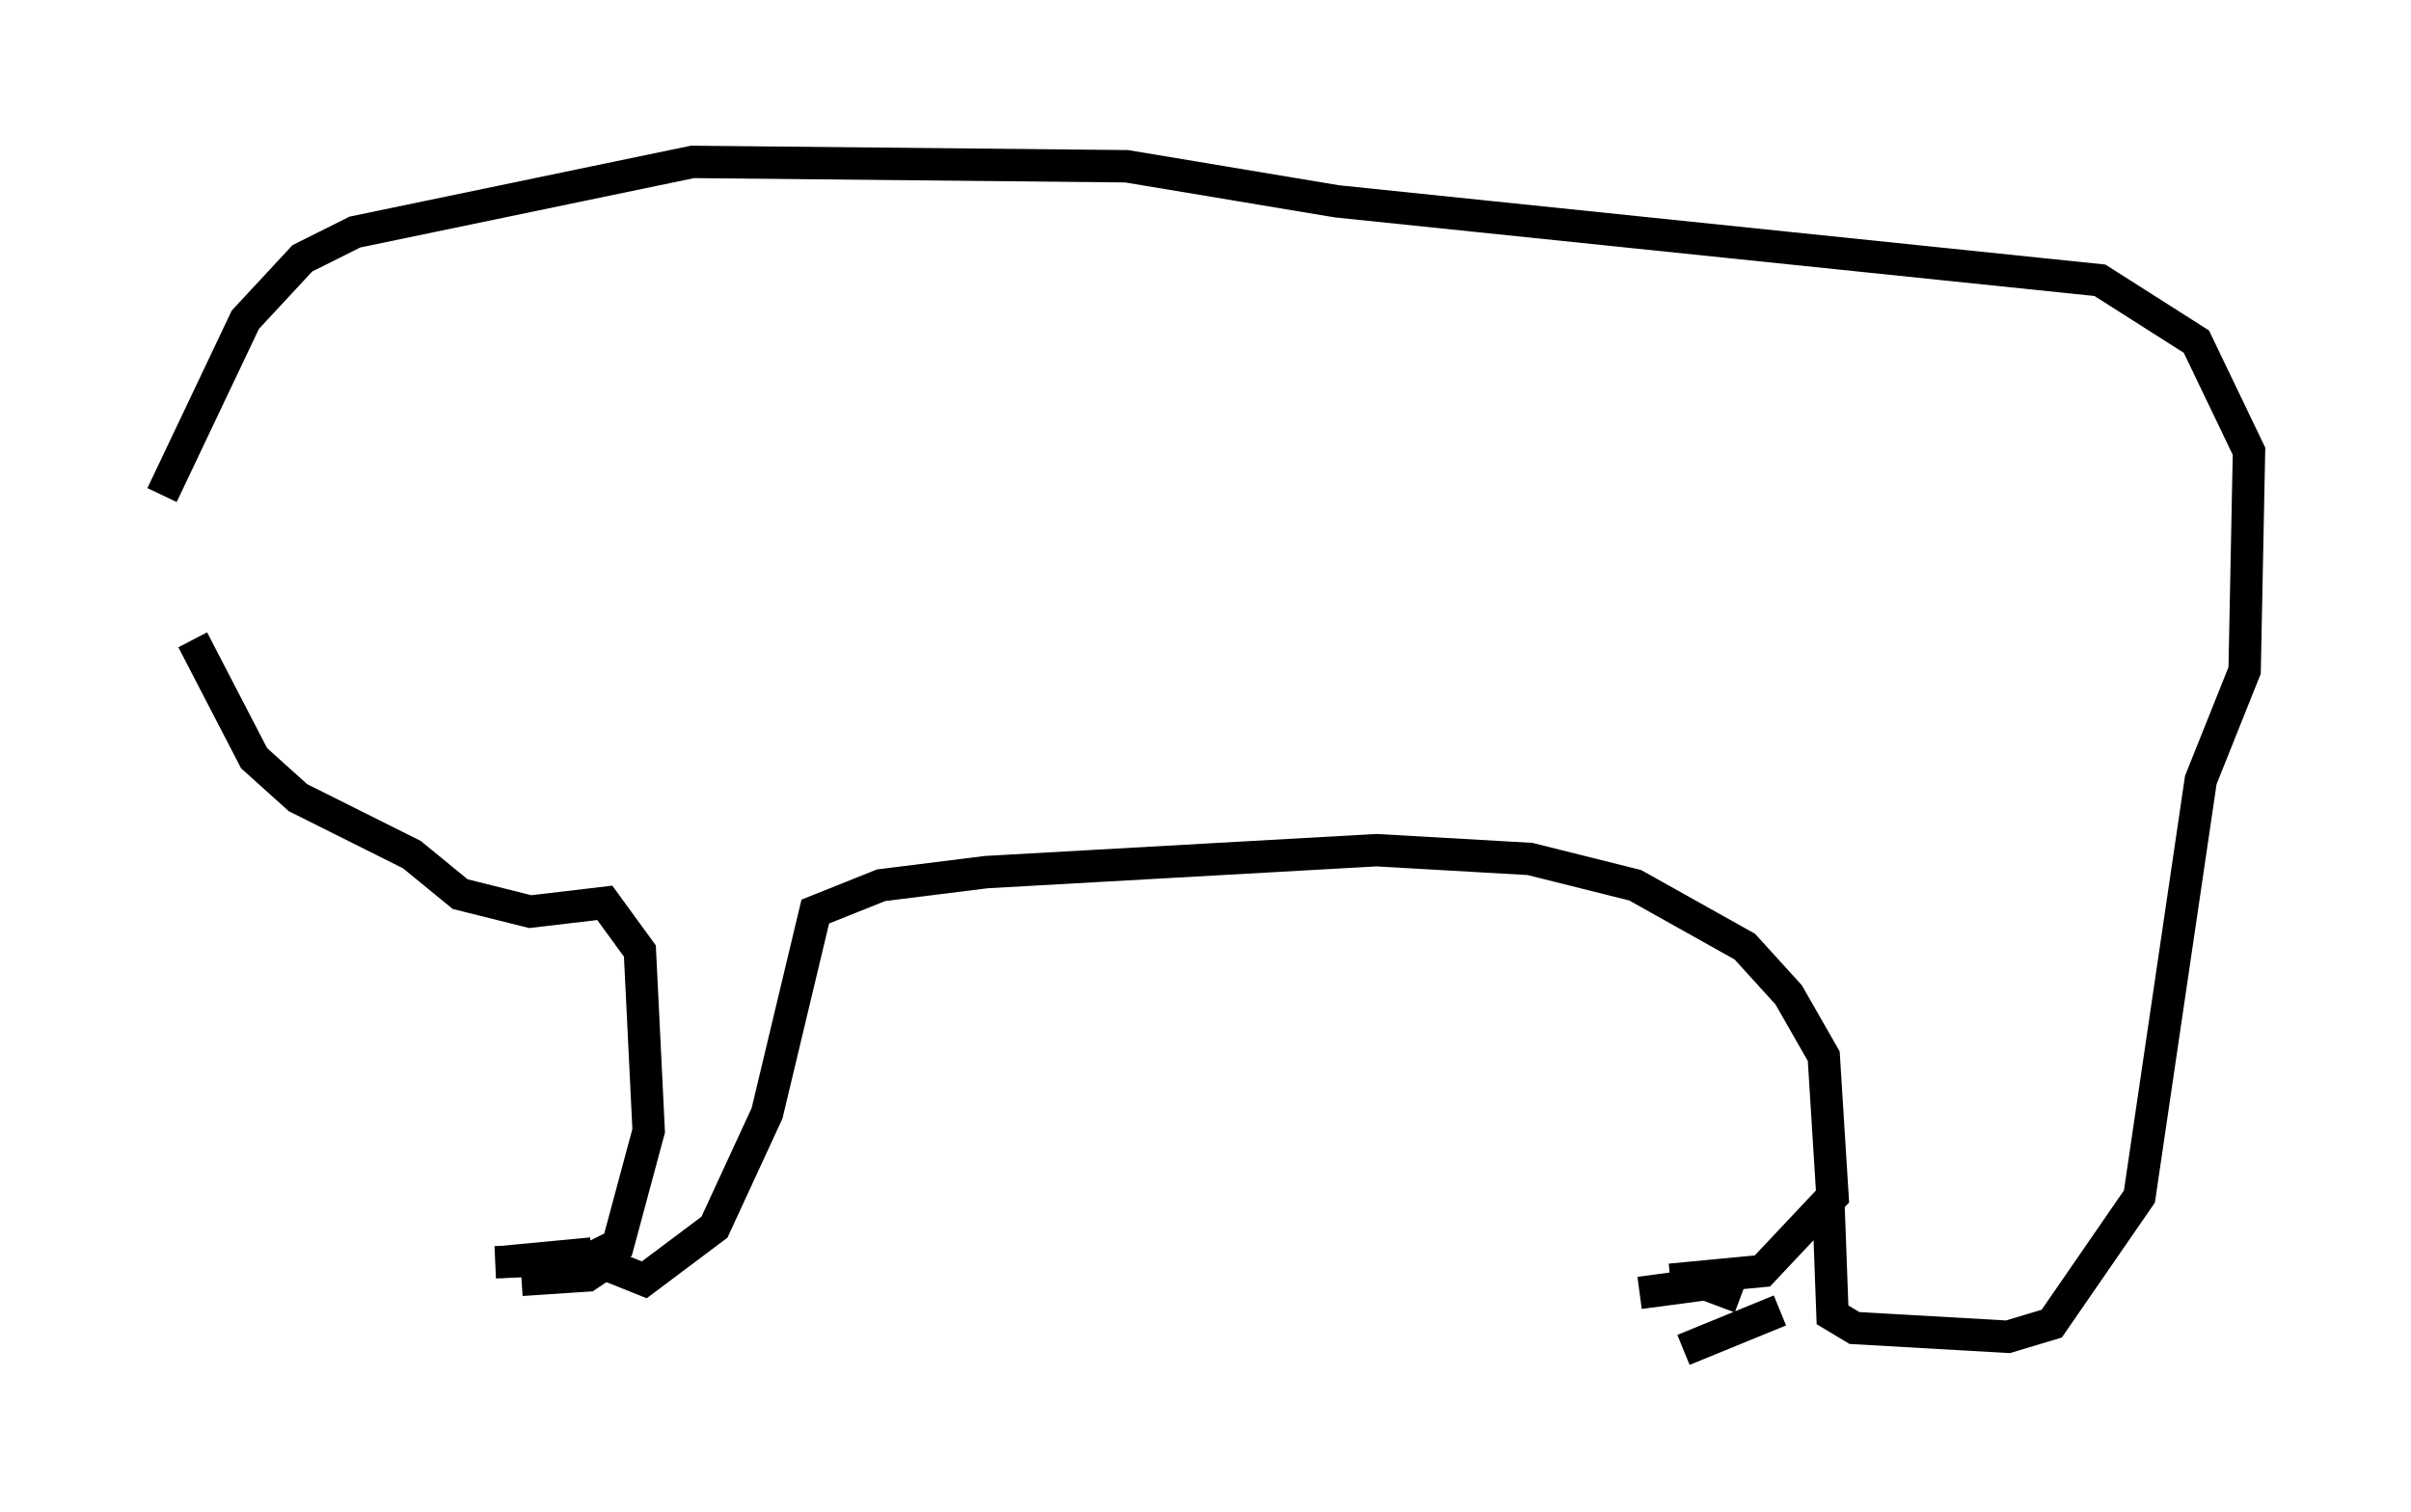<?xml version="1.0" encoding="utf-8" ?>
<svg baseProfile="full" height="46.671" version="1.1" width="74.411" xmlns="http://www.w3.org/2000/svg" xmlns:ev="http://www.w3.org/2001/xml-events" xmlns:xlink="http://www.w3.org/1999/xlink"><defs /><rect fill="white" height="46.671" width="74.411" x="0" y="0" /><path d="M6.083, 14.472 m-0.135, 5.277 l1.894, 3.654 1.353, 1.218 l3.518, 1.759 1.488, 1.218 l2.165, 0.541 2.3, -0.271 l1.083, 1.488 0.271, 5.548 l-0.947, 3.518 -0.812, 0.406 l-2.977, 0.135 m0.135, 0.0 l2.842, -0.271 m-2.165, 0.812 l2.03, -0.135 0.812, -0.541 m-0.406, 0.135 l1.353, 0.541 2.165, -1.624 l1.624, -3.518 1.488, -6.225 l2.03, -0.812 3.248, -0.406 l12.043, -0.677 4.736, 0.271 l3.248, 0.812 3.383, 1.894 l1.353, 1.488 1.083, 1.894 l0.271, 4.33 -2.165, 2.3 l-2.842, 0.271 m-0.947, 0.406 l2.03, -0.271 1.083, 0.406 m-1.759, 1.624 l2.977, -1.218 m1.488, -3.518 l0.135, 3.654 0.677, 0.406 l4.736, 0.271 1.353, -0.406 l2.706, -3.924 1.894, -12.855 l1.353, -3.383 0.135, -6.766 l-1.624, -3.383 -2.977, -1.894 l-23.545, -2.436 -6.495, -1.083 l-13.396, -0.135 -10.419, 2.165 l-1.624, 0.812 -1.759, 1.894 l-2.571, 5.413 " fill="none" stroke="black" stroke-width="1" /></svg>
